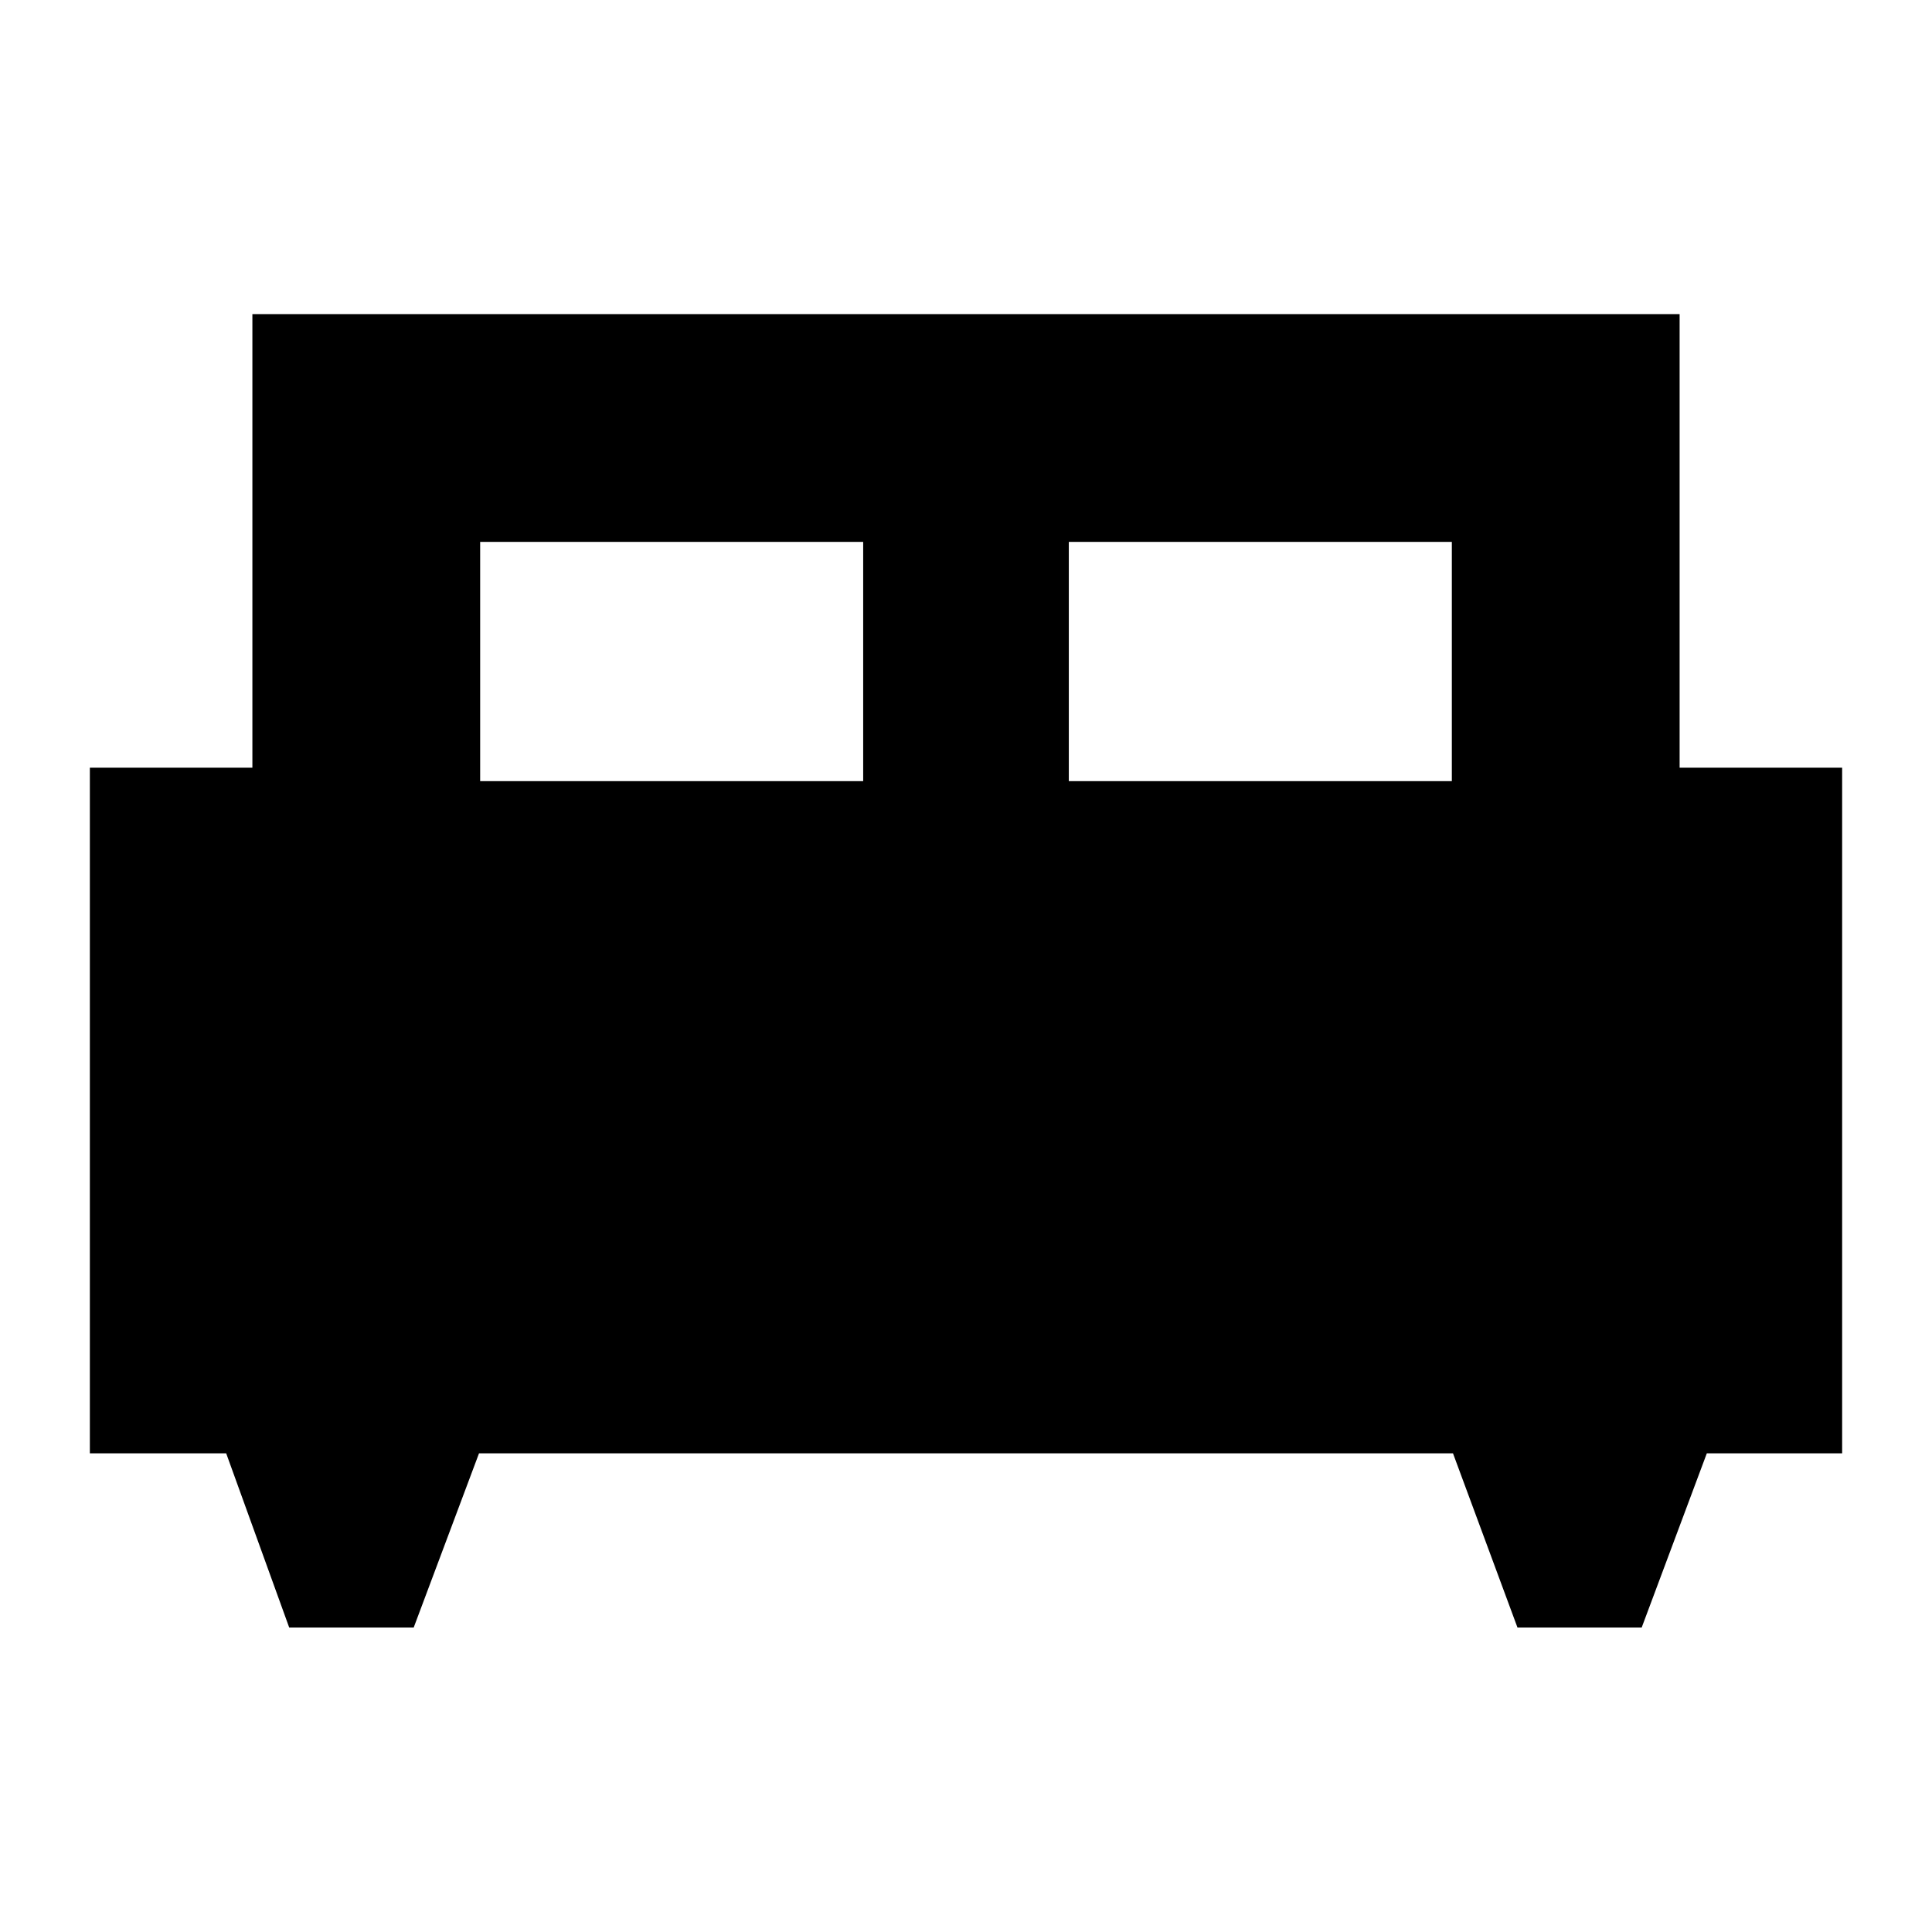 <svg xmlns="http://www.w3.org/2000/svg" height="24" viewBox="0 -960 960 960" width="24"><path d="M205.57-151.3H143.7l-31.31-86.55H44.65v-340.69h80.76v-225.37h709.18v225.37h80.76v340.69h-67.24l-32.36 86.55h-61.73l-32.04-86.55H238.02l-32.45 86.55Zm325.52-420.55h190.32v-118.89H531.09v118.89Zm-292.5 0h190.32v-118.89H238.59v118.89Z"/></svg>